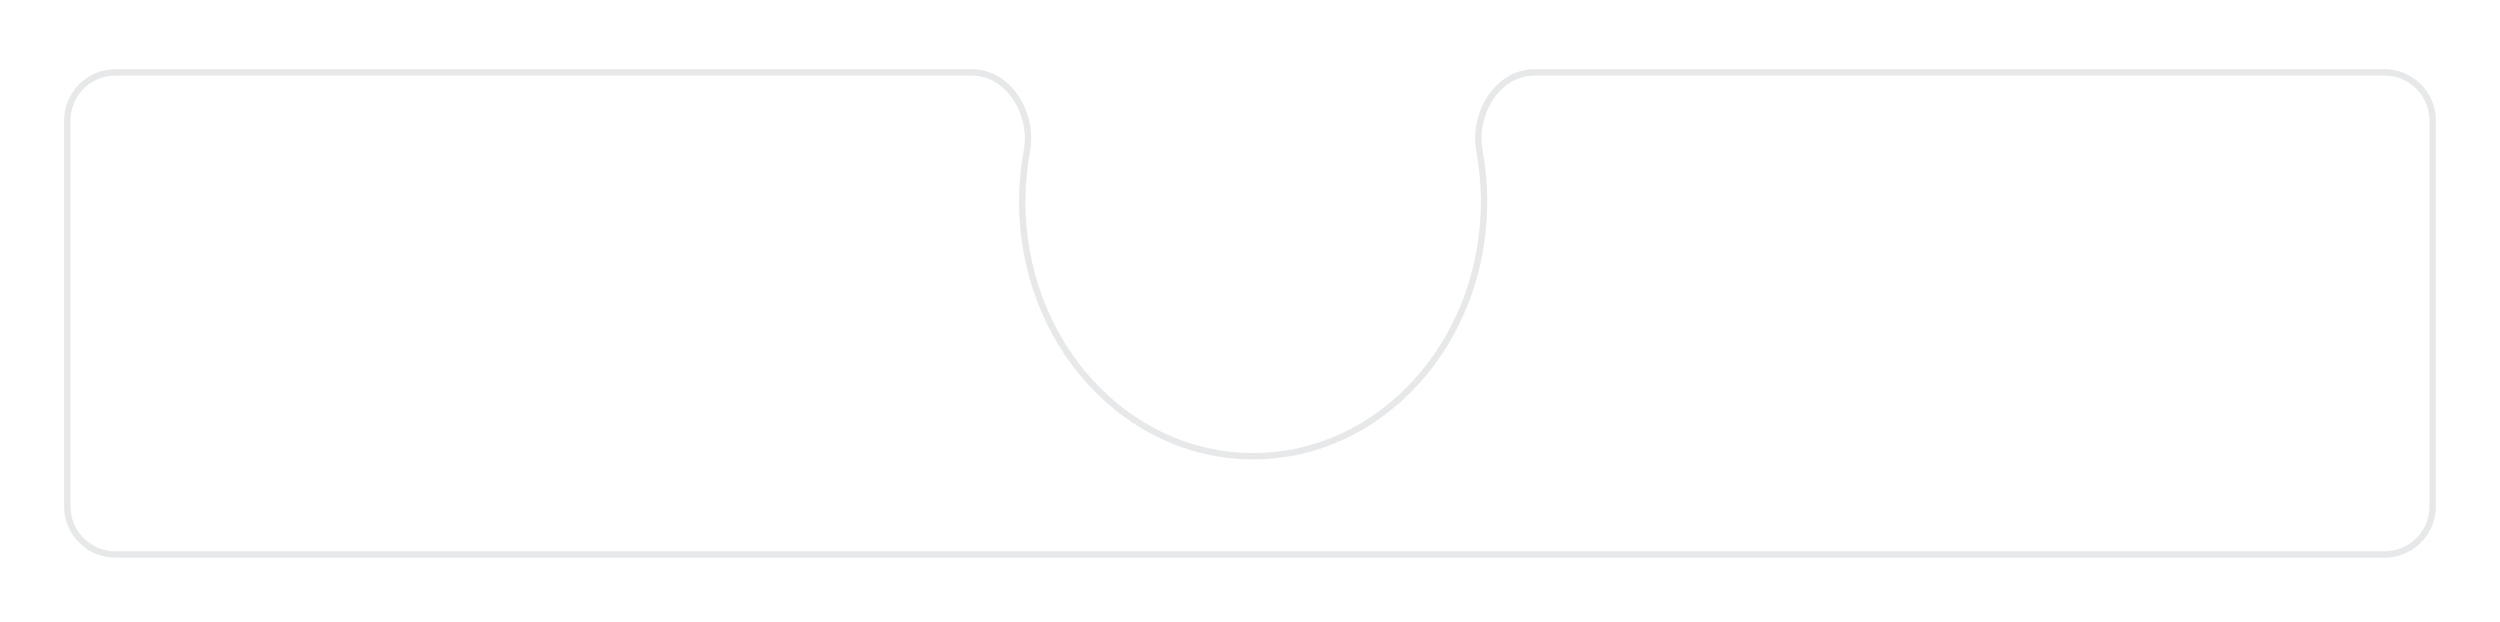 <svg width="390" height="97" viewBox="0 0 390 97" fill="none" xmlns="http://www.w3.org/2000/svg">
<g filter="url(#filter0_d_129_1011)">
<path fill-rule="evenodd" clip-rule="evenodd" d="M195.493 60.671C215.11 60.671 231.013 43.125 231.013 21.481C231.013 18.79 230.768 16.163 230.299 13.624C229.189 7.603 233.246 0.797 239.369 0.797H372C376.418 0.797 380 4.379 380 8.797V69C380 73.418 376.418 77 372 77H18C13.582 77 10 73.418 10 69V8.797C10 4.379 13.582 0.797 18 0.797H151.618C157.741 0.797 161.798 7.603 160.687 13.624C160.219 16.163 159.973 18.79 159.973 21.481C159.973 43.125 175.876 60.671 195.493 60.671Z" fill="white"/>
<path d="M195.493 61.171C215.432 61.171 231.513 43.354 231.513 21.481C231.513 18.76 231.265 16.102 230.791 13.534C230.261 10.657 230.965 7.582 232.537 5.231C234.106 2.884 236.509 1.297 239.369 1.297H372C376.142 1.297 379.5 4.655 379.5 8.797V69C379.5 73.142 376.142 76.5 372 76.5H18C13.858 76.5 10.5 73.142 10.5 69V8.797C10.5 4.655 13.858 1.297 18 1.297H151.618C154.478 1.297 156.88 2.884 158.45 5.231C160.022 7.582 160.726 10.657 160.196 13.534C159.722 16.102 159.473 18.76 159.473 21.481C159.473 43.354 175.555 61.171 195.493 61.171Z" stroke="#E6E8E9"/>
</g>
<defs>
<filter id="filter0_d_129_1011" x="0" y="0.797" width="390" height="96.203" filterUnits="userSpaceOnUse" color-interpolation-filters="sRGB">
<feFlood flood-opacity="0" result="BackgroundImageFix"/>
<feColorMatrix in="SourceAlpha" type="matrix" values="0 0 0 0 0 0 0 0 0 0 0 0 0 0 0 0 0 0 127 0" result="hardAlpha"/>
<feOffset dy="10"/>
<feGaussianBlur stdDeviation="5"/>
<feComposite in2="hardAlpha" operator="out"/>
<feColorMatrix type="matrix" values="0 0 0 0 0.108 0 0 0 0 0.056 0 0 0 0 0.056 0 0 0 0.25 0"/>
<feBlend mode="normal" in2="BackgroundImageFix" result="effect1_dropShadow_129_1011"/>
<feBlend mode="normal" in="SourceGraphic" in2="effect1_dropShadow_129_1011" result="shape"/>
</filter>
</defs>
</svg>
